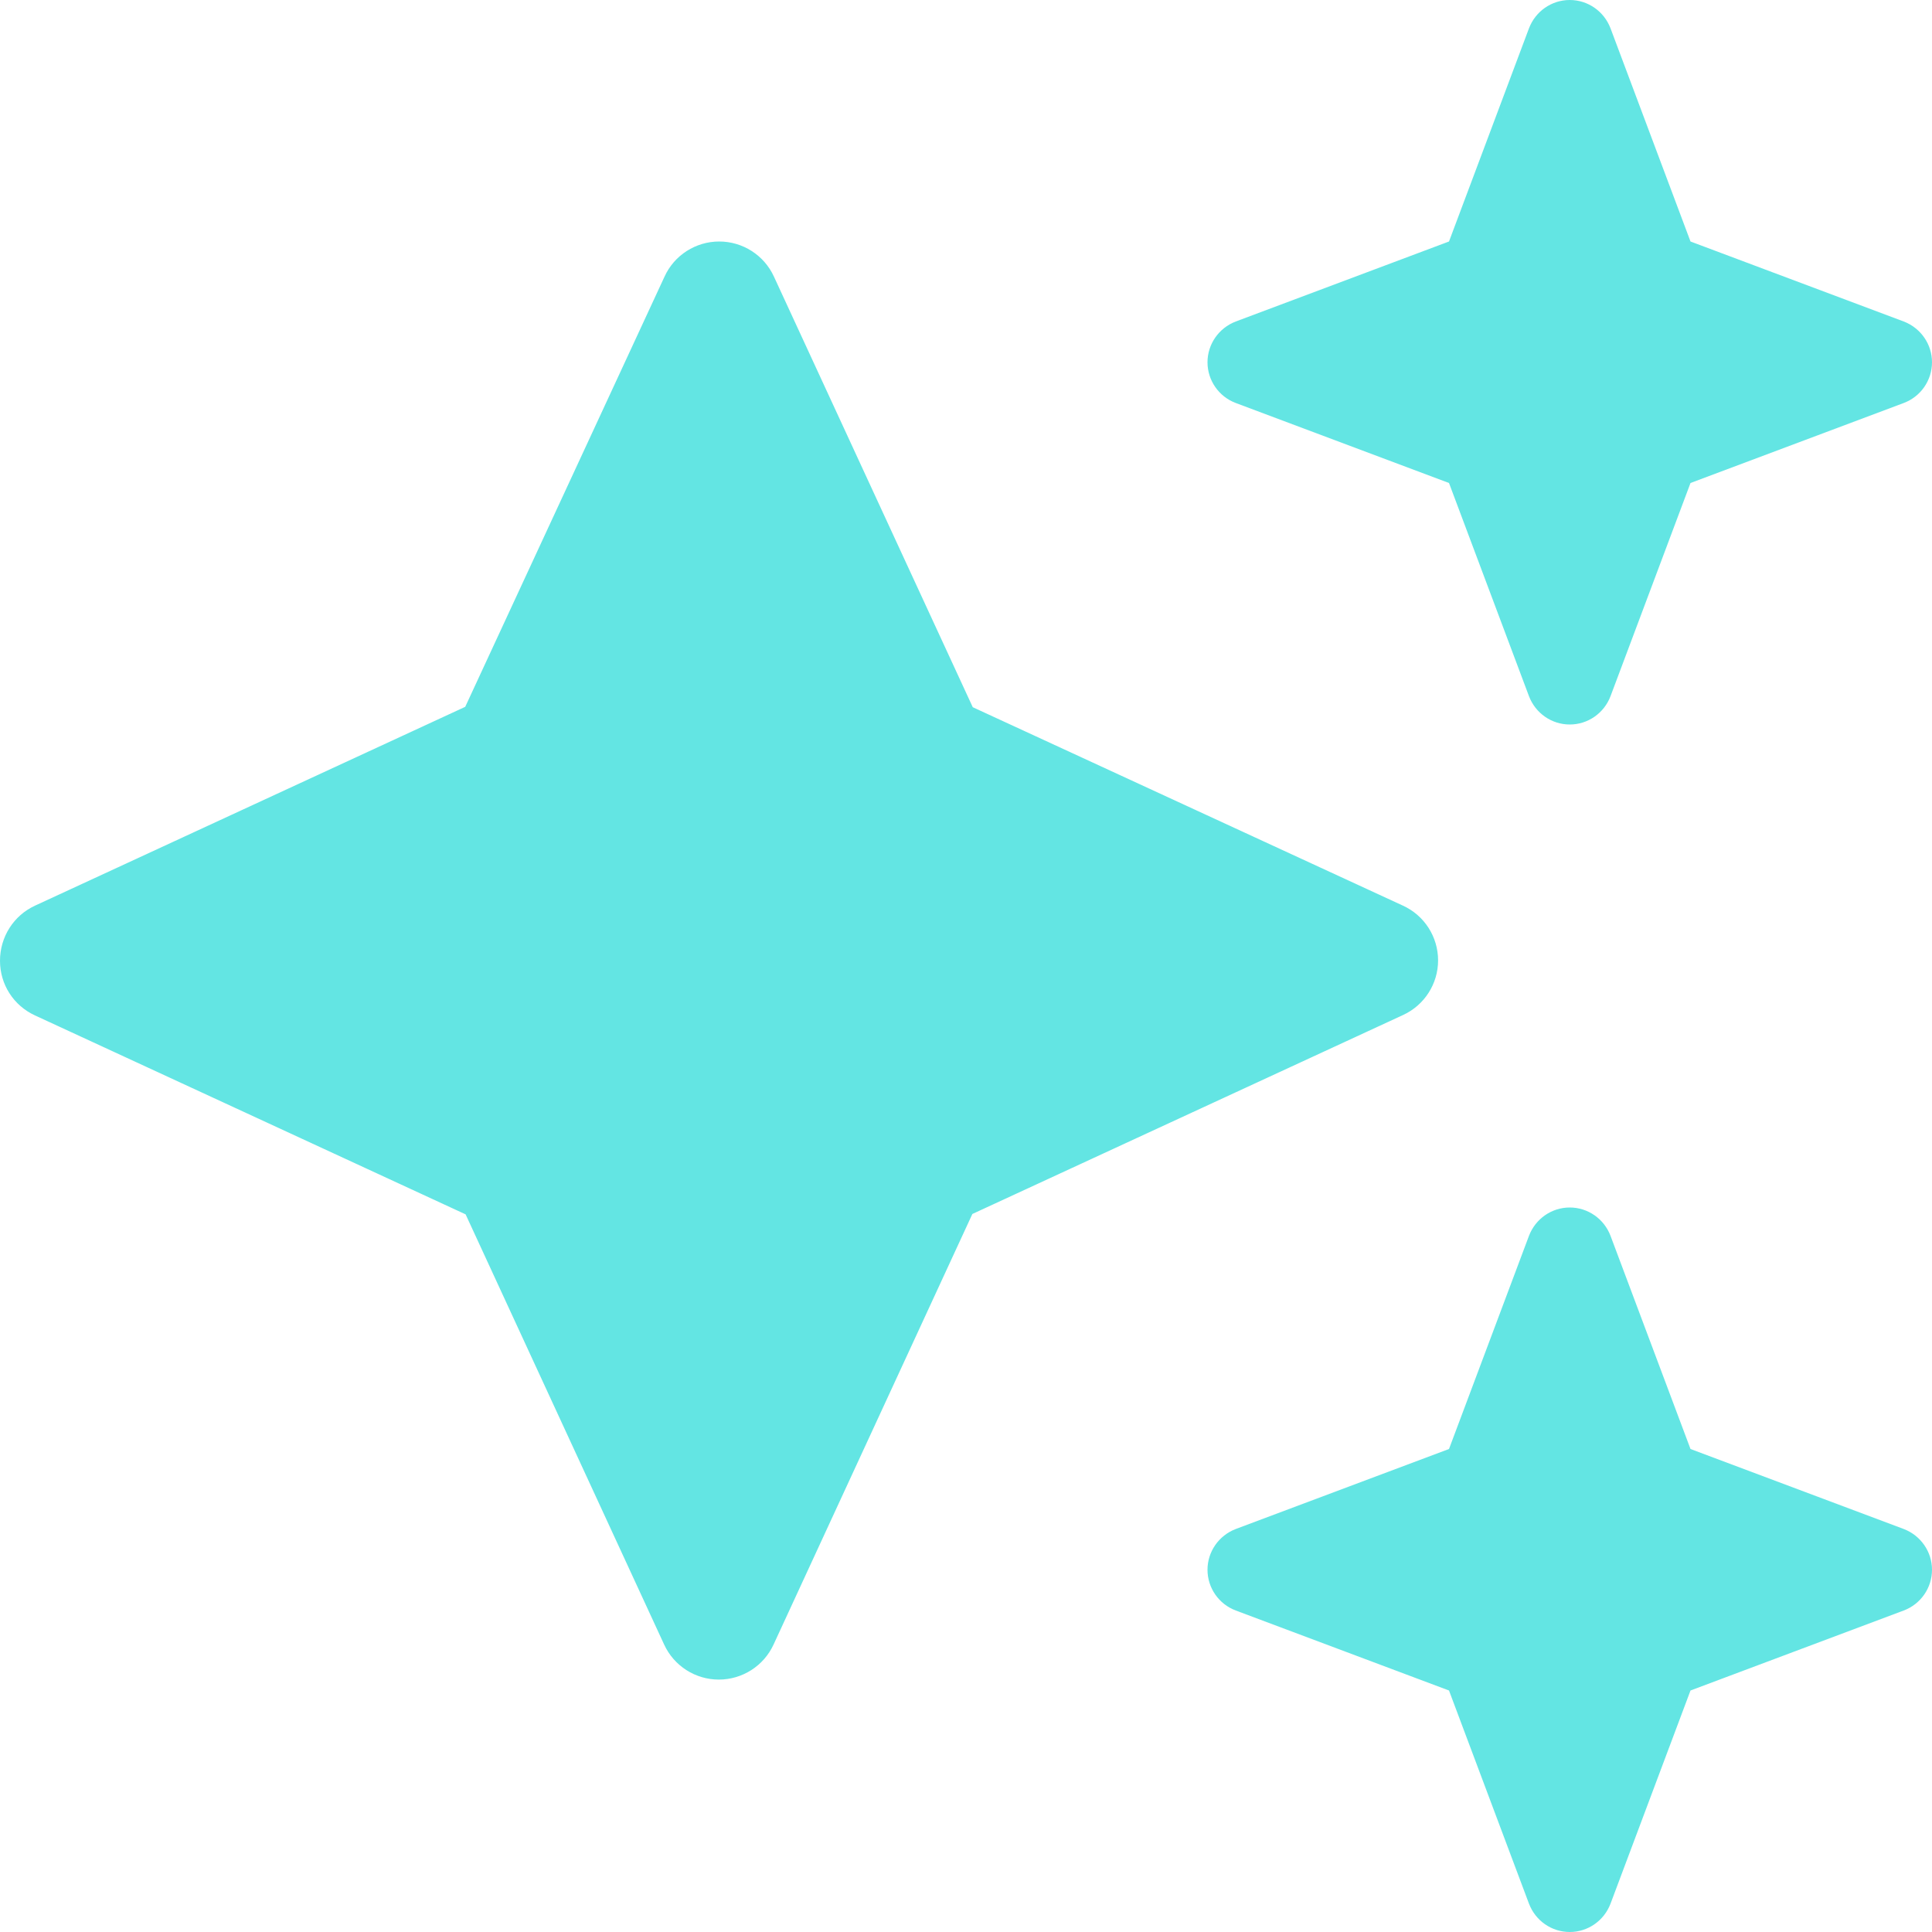 <svg width="20" height="20" viewBox="0 0 20 20" fill="none" xmlns="http://www.w3.org/2000/svg">
    <path
        d="M12.793 3.328C12.617 3.395 12.5 3.563 12.5 3.75C12.5 3.938 12.617 4.106 12.793 4.172L15 5L15.828 7.207C15.895 7.383 16.062 7.5 16.25 7.5C16.438 7.5 16.605 7.383 16.672 7.207L17.5 5L19.707 4.172C19.883 4.106 20 3.938 20 3.75C20 3.563 19.883 3.395 19.707 3.328L17.5 2.5L16.672 0.293C16.605 0.117 16.438 0 16.25 0C16.062 0 15.895 0.117 15.828 0.293L15 2.5L12.793 3.328ZM8.012 2.864C7.91 2.641 7.688 2.5 7.445 2.5C7.203 2.5 6.98 2.641 6.879 2.864L4.816 7.317L0.363 9.375C0.141 9.477 0 9.699 0 9.946C0 10.192 0.141 10.41 0.363 10.512L4.82 12.571L6.875 17.024C6.977 17.246 7.199 17.387 7.441 17.387C7.684 17.387 7.906 17.246 8.008 17.024L10.066 12.567L14.523 10.508C14.746 10.406 14.887 10.184 14.887 9.942C14.887 9.699 14.746 9.477 14.523 9.375L10.07 7.321L8.012 2.864ZM15 15L12.793 15.828C12.617 15.895 12.5 16.063 12.5 16.25C12.5 16.438 12.617 16.606 12.793 16.672L15 17.5L15.828 19.707C15.895 19.883 16.062 20 16.25 20C16.438 20 16.605 19.883 16.672 19.707L17.5 17.5L19.707 16.672C19.883 16.606 20 16.438 20 16.25C20 16.063 19.883 15.895 19.707 15.828L17.5 15L16.672 12.793C16.605 12.617 16.438 12.5 16.25 12.5C16.062 12.5 15.895 12.617 15.828 12.793L15 15Z"
        fill="#63E5E3" />
</svg>